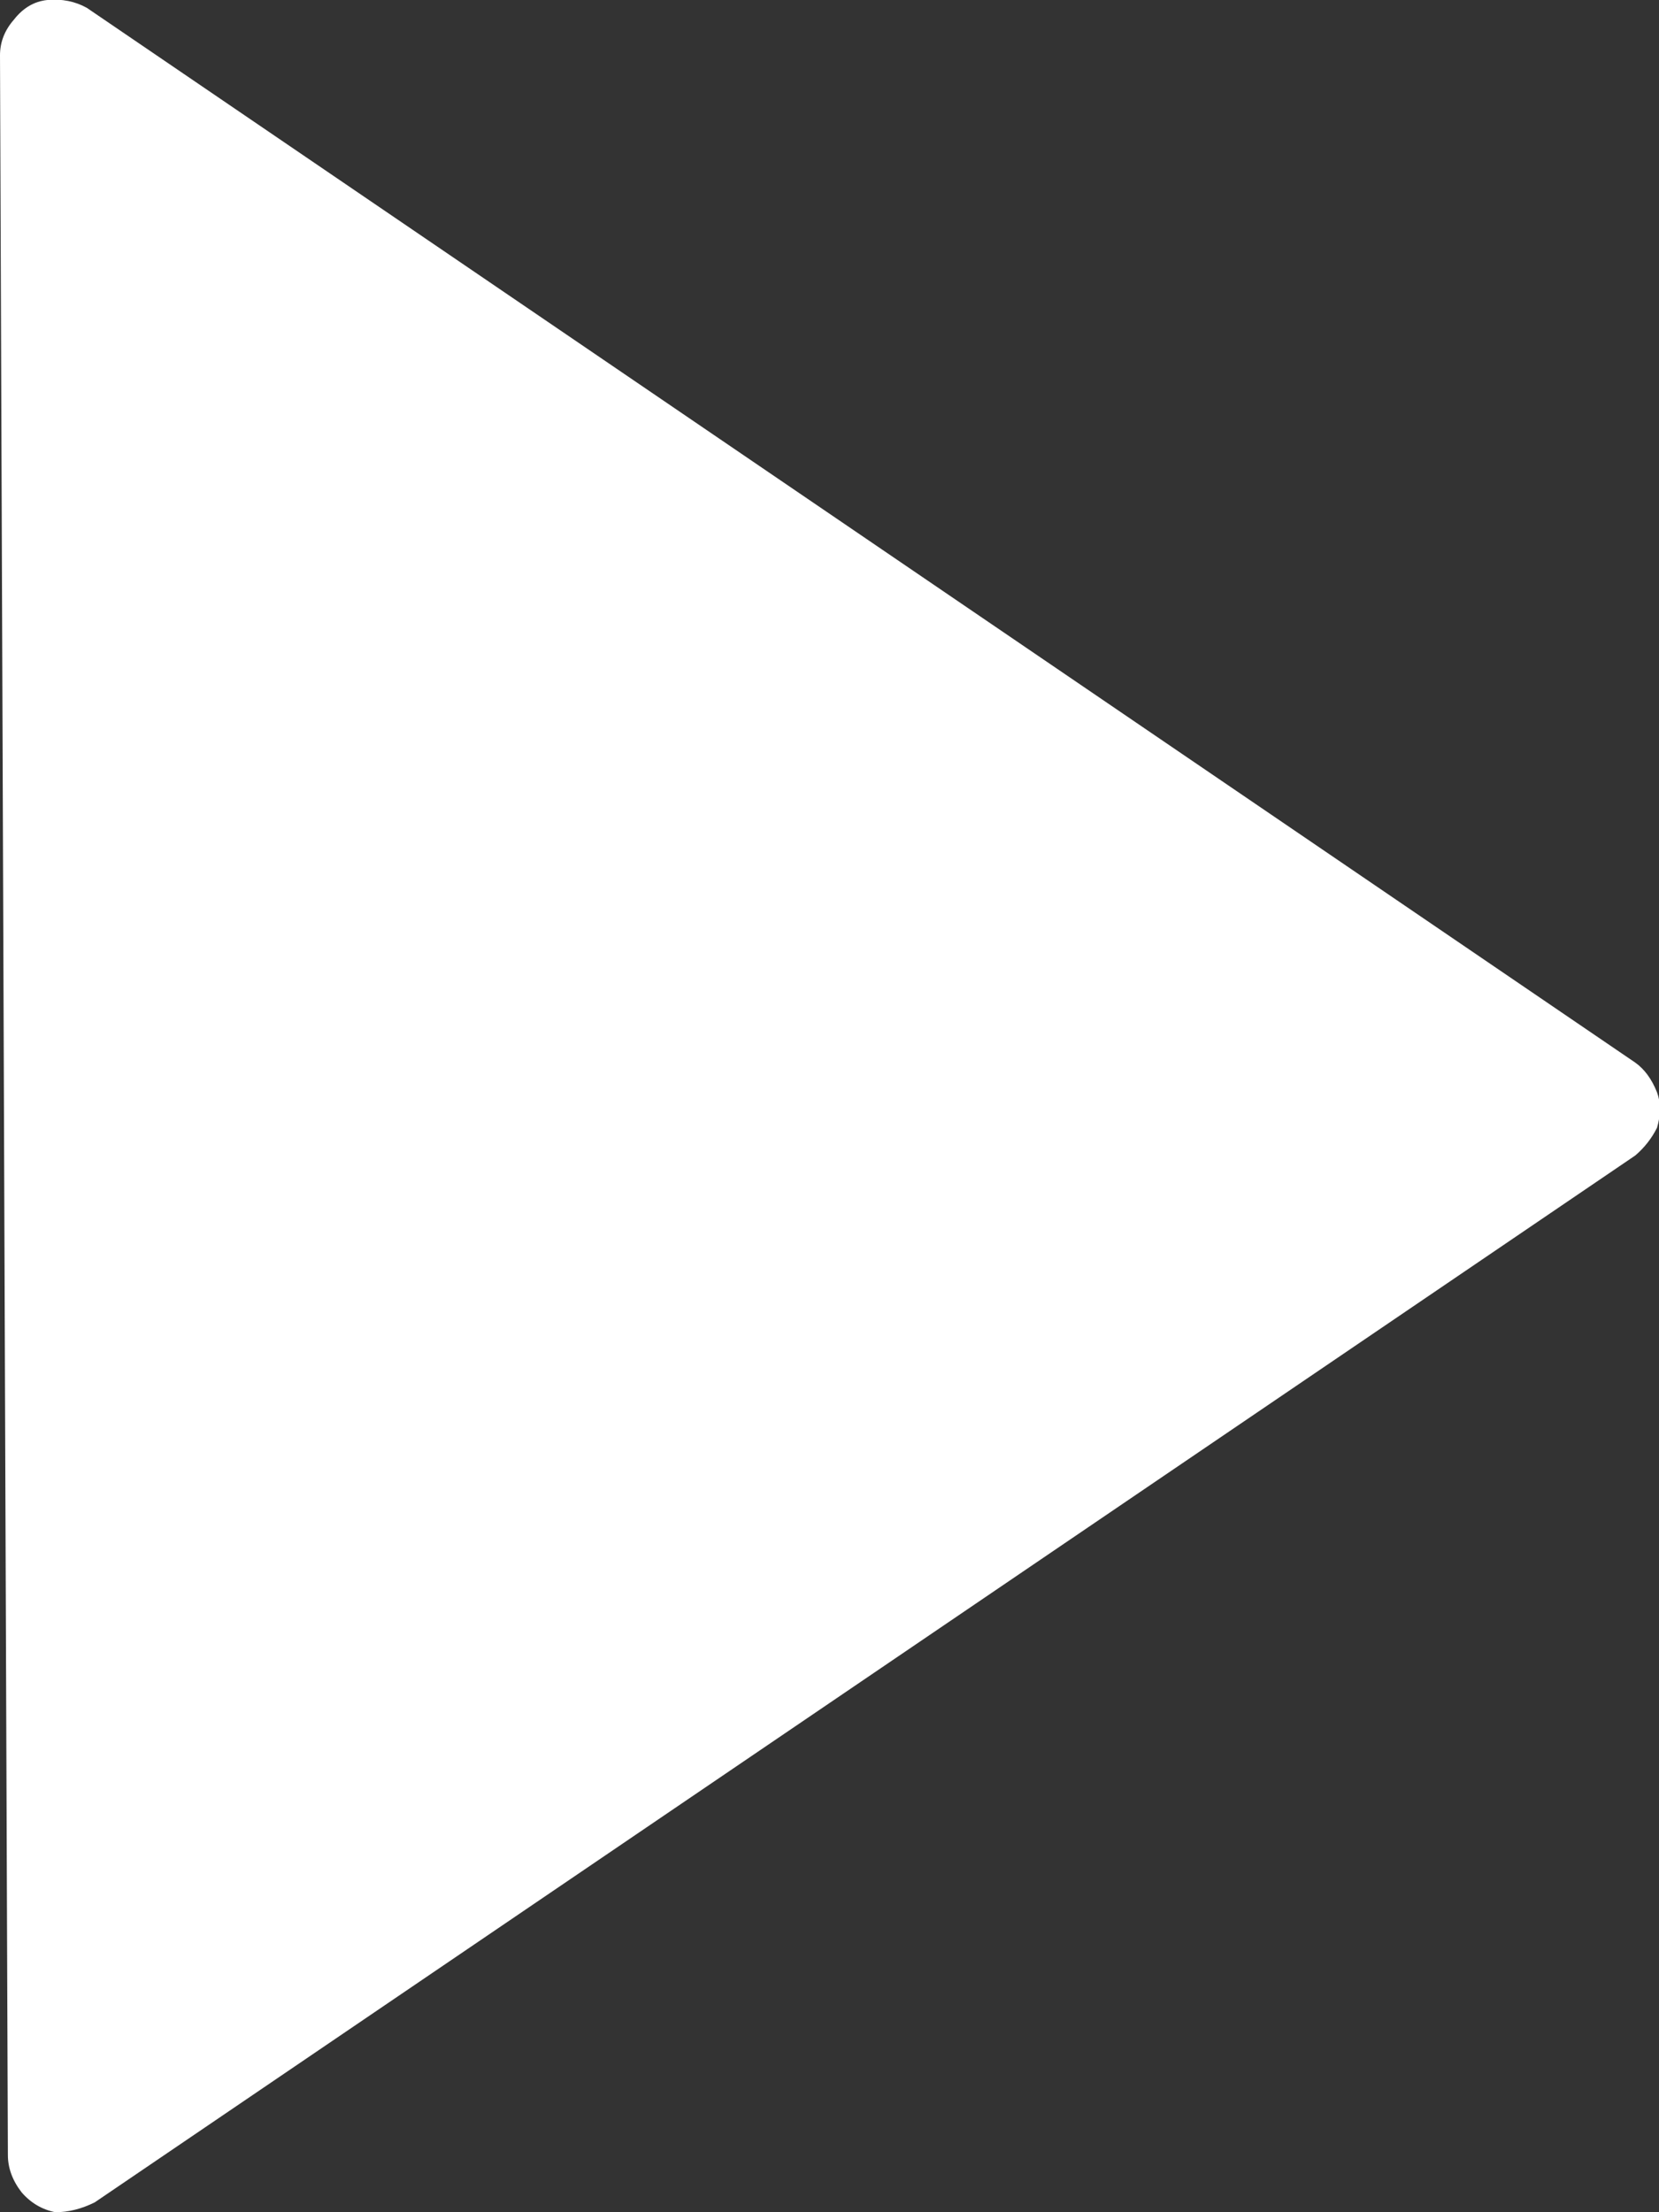 <!-- Generated by IcoMoon.io -->
<svg version="1.1" xmlns="http://www.w3.org/2000/svg" width="24" height="32" viewBox="0 0 24 32">
<rect x="0" y="0" width="24" height="32" fill="#333333" stroke="none"/>
<path fill="#ffffff" d="M23.657 15.371c0.133 0.095 0.238 0.238 0.314 0.429 0.057 0.153 0.057 0.324 0 0.514-0.077 0.153-0.181 0.286-0.314 0.4l-22.286 15.143c-0.19 0.095-0.381 0.143-0.571 0.143-0.19-0.038-0.353-0.133-0.486-0.286-0.133-0.171-0.2-0.352-0.2-0.543l-0.114-30.371c0-0.19 0.067-0.362 0.2-0.514 0.133-0.171 0.295-0.267 0.486-0.286 0.21-0.019 0.4 0.019 0.571 0.114l22.4 15.257z"></path>
</svg>
